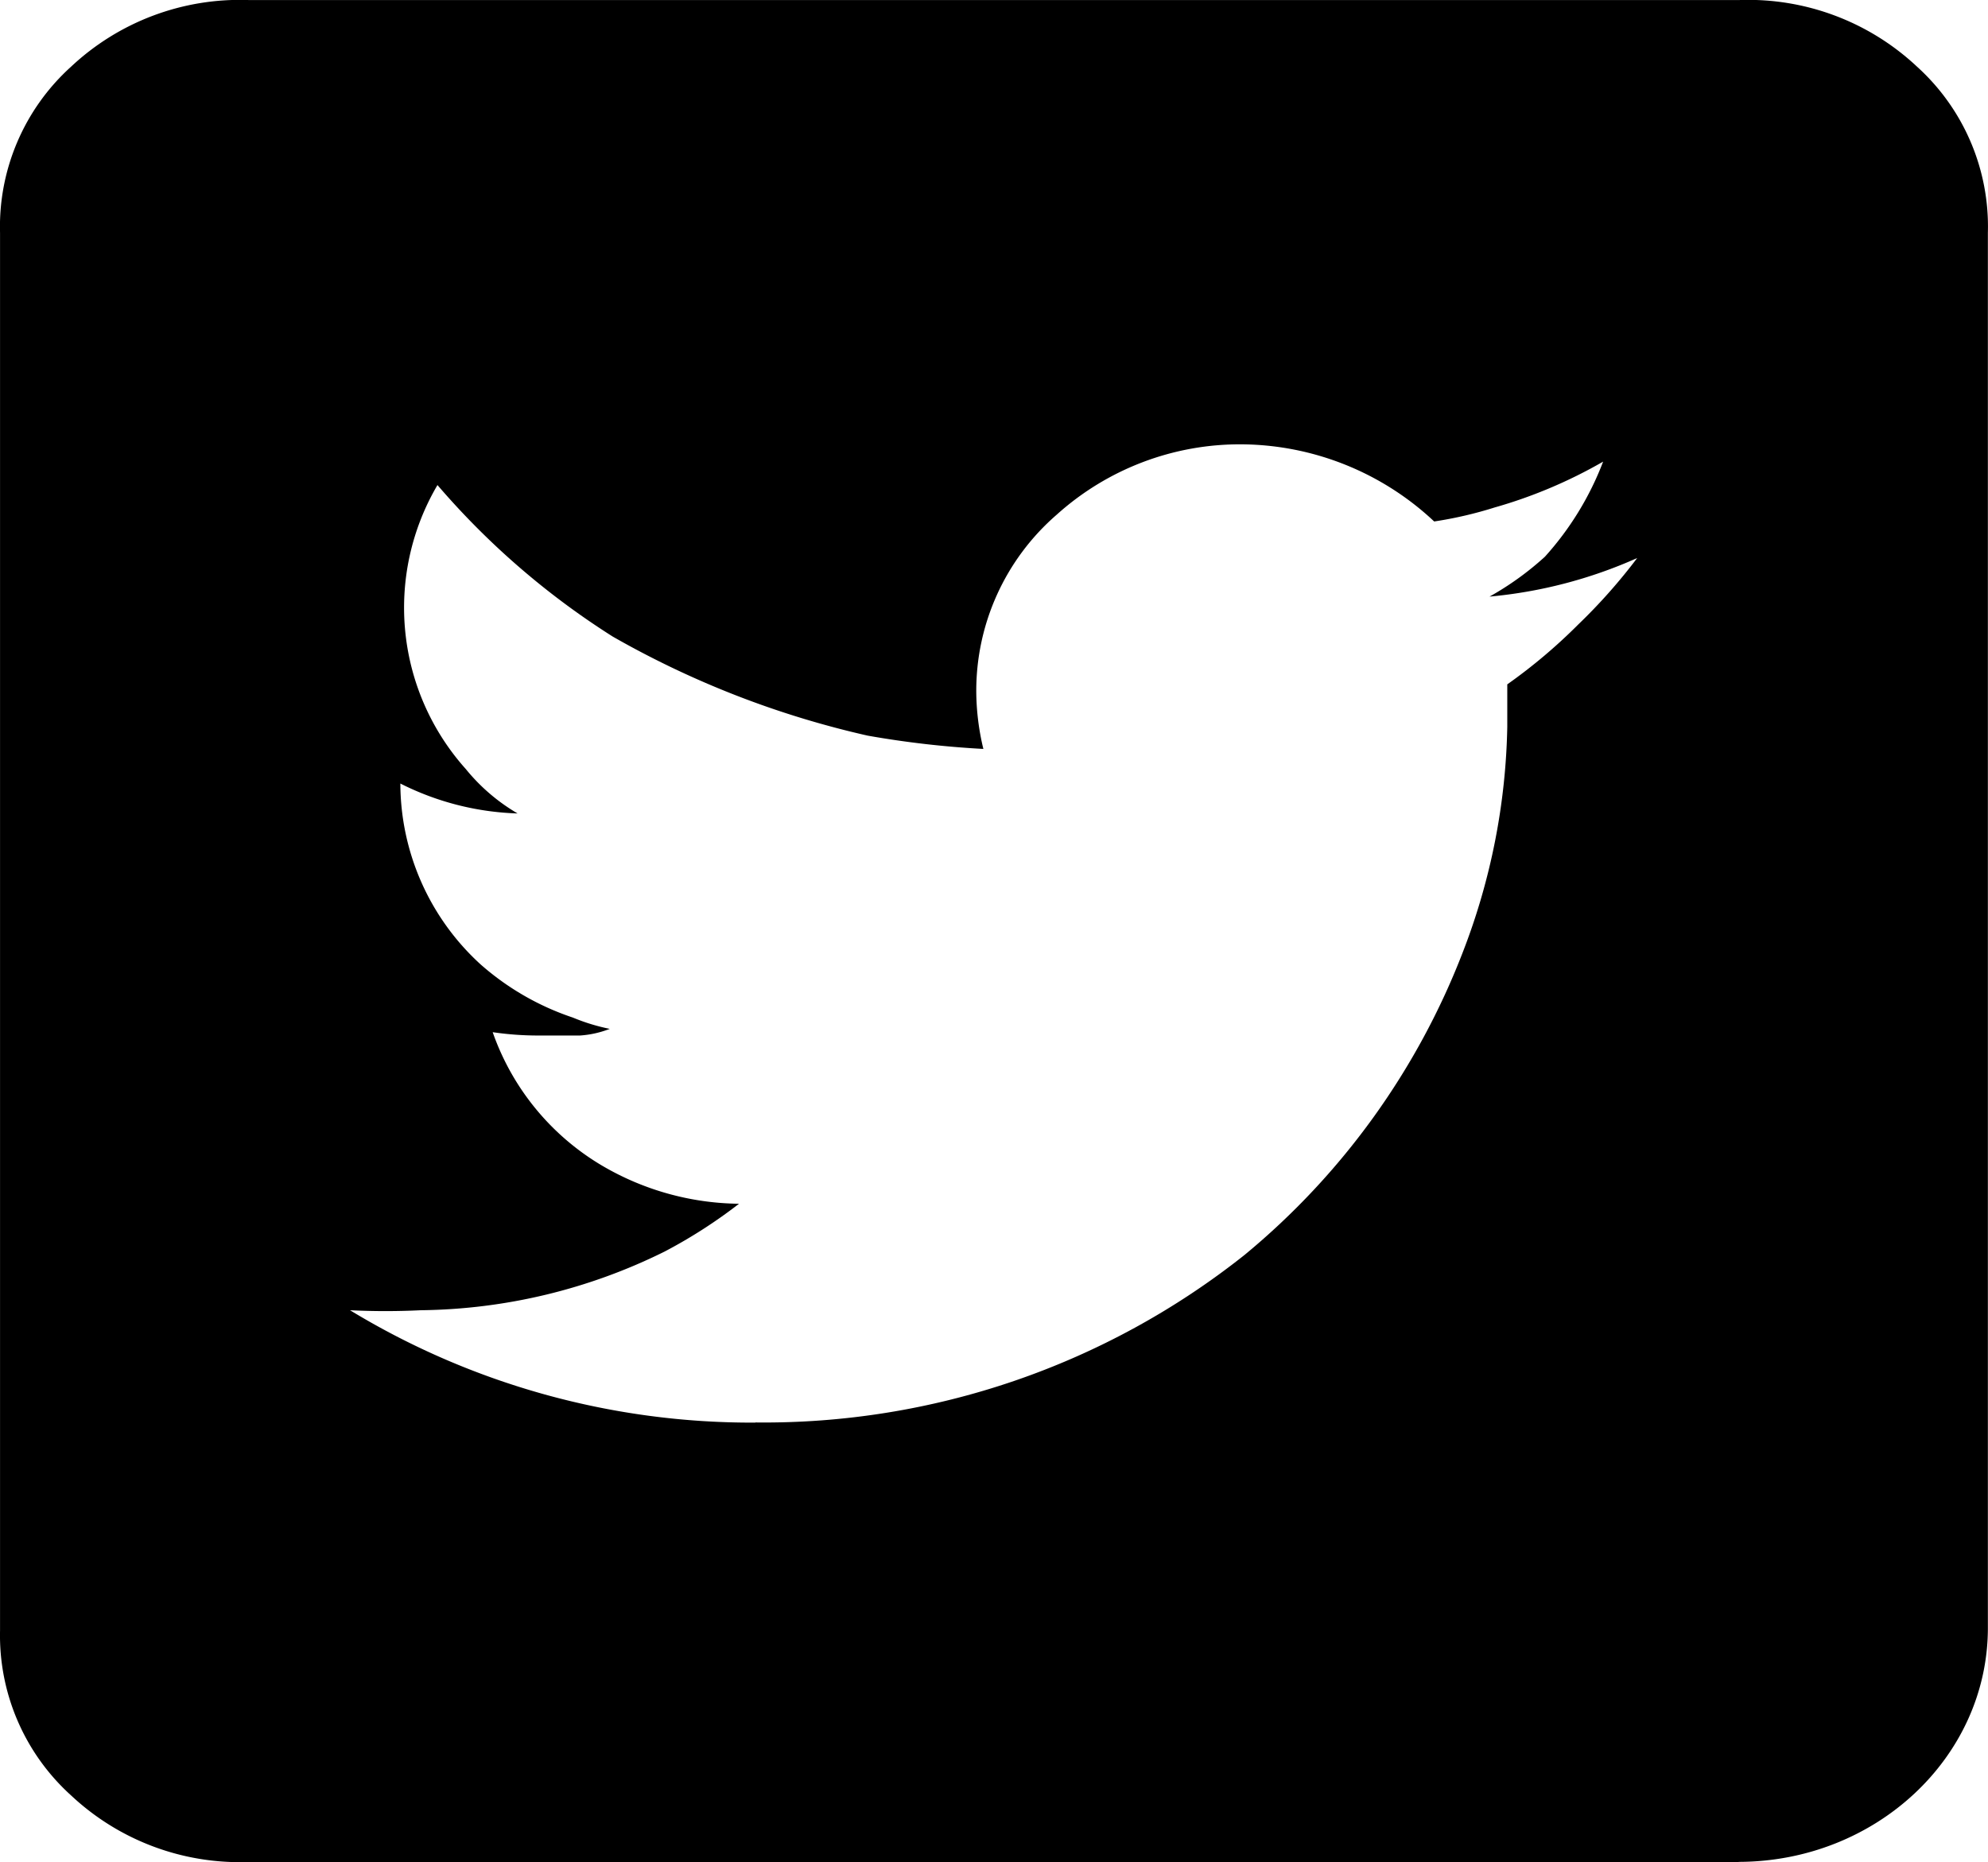 <svg xmlns="http://www.w3.org/2000/svg" viewBox="0 0 98.358 92.147"><g transform="translate(-1.998 -1.998)"><path d="M88.022,94.14H14.3a12.2,12.2,0,0,1-8.781-3.291A10.672,10.672,0,0,1,2,82.688V13.521A10.669,10.669,0,0,1,5.517,5.295,12.2,12.2,0,0,1,14.3,2H88.057a12.2,12.2,0,0,1,8.781,3.291,10.669,10.669,0,0,1,3.512,8.226v69.1c-.039,6.358-5.541,11.5-12.328,11.517ZM39.376,72.389a38.213,38.213,0,0,0,24.2-8.292A36.4,36.4,0,0,0,74.394,49.059,32.464,32.464,0,0,0,76.572,37.97V35.864A26.8,26.8,0,0,0,80.084,32.9,27.8,27.8,0,0,0,83,29.612h0a22.993,22.993,0,0,1-7.306,1.909h0a14.718,14.718,0,0,0,2.74-1.974,14.96,14.96,0,0,0,2.88-4.705,23.754,23.754,0,0,1-5.374,2.27,19.62,19.62,0,0,1-2.985.691,14.049,14.049,0,0,0-9.483-3.817,13.541,13.541,0,0,0-9.2,3.488A11.528,11.528,0,0,0,50.3,36.259a12.371,12.371,0,0,0,.351,2.8,47.4,47.4,0,0,1-5.725-.658,45.726,45.726,0,0,1-12.609-4.9,38.629,38.629,0,0,1-8.675-7.5,11.967,11.967,0,0,0,1.4,14.051,9.422,9.422,0,0,0,2.564,2.2h0a13.787,13.787,0,0,1-5.8-1.481,12.152,12.152,0,0,0,3.969,8.95,13.241,13.241,0,0,0,4.566,2.632,9.793,9.793,0,0,0,1.826.559,4.971,4.971,0,0,1-1.475.329h-2a15.429,15.429,0,0,1-2.318-.165,12.44,12.44,0,0,0,5.374,6.581,13.636,13.636,0,0,0,6.814,1.909,24.963,24.963,0,0,1-3.688,2.369,27.794,27.794,0,0,1-12.047,2.9q-1.755.087-3.512,0a38.256,38.256,0,0,0,20.055,5.561Z" transform="translate(0 0)"/></g></svg>